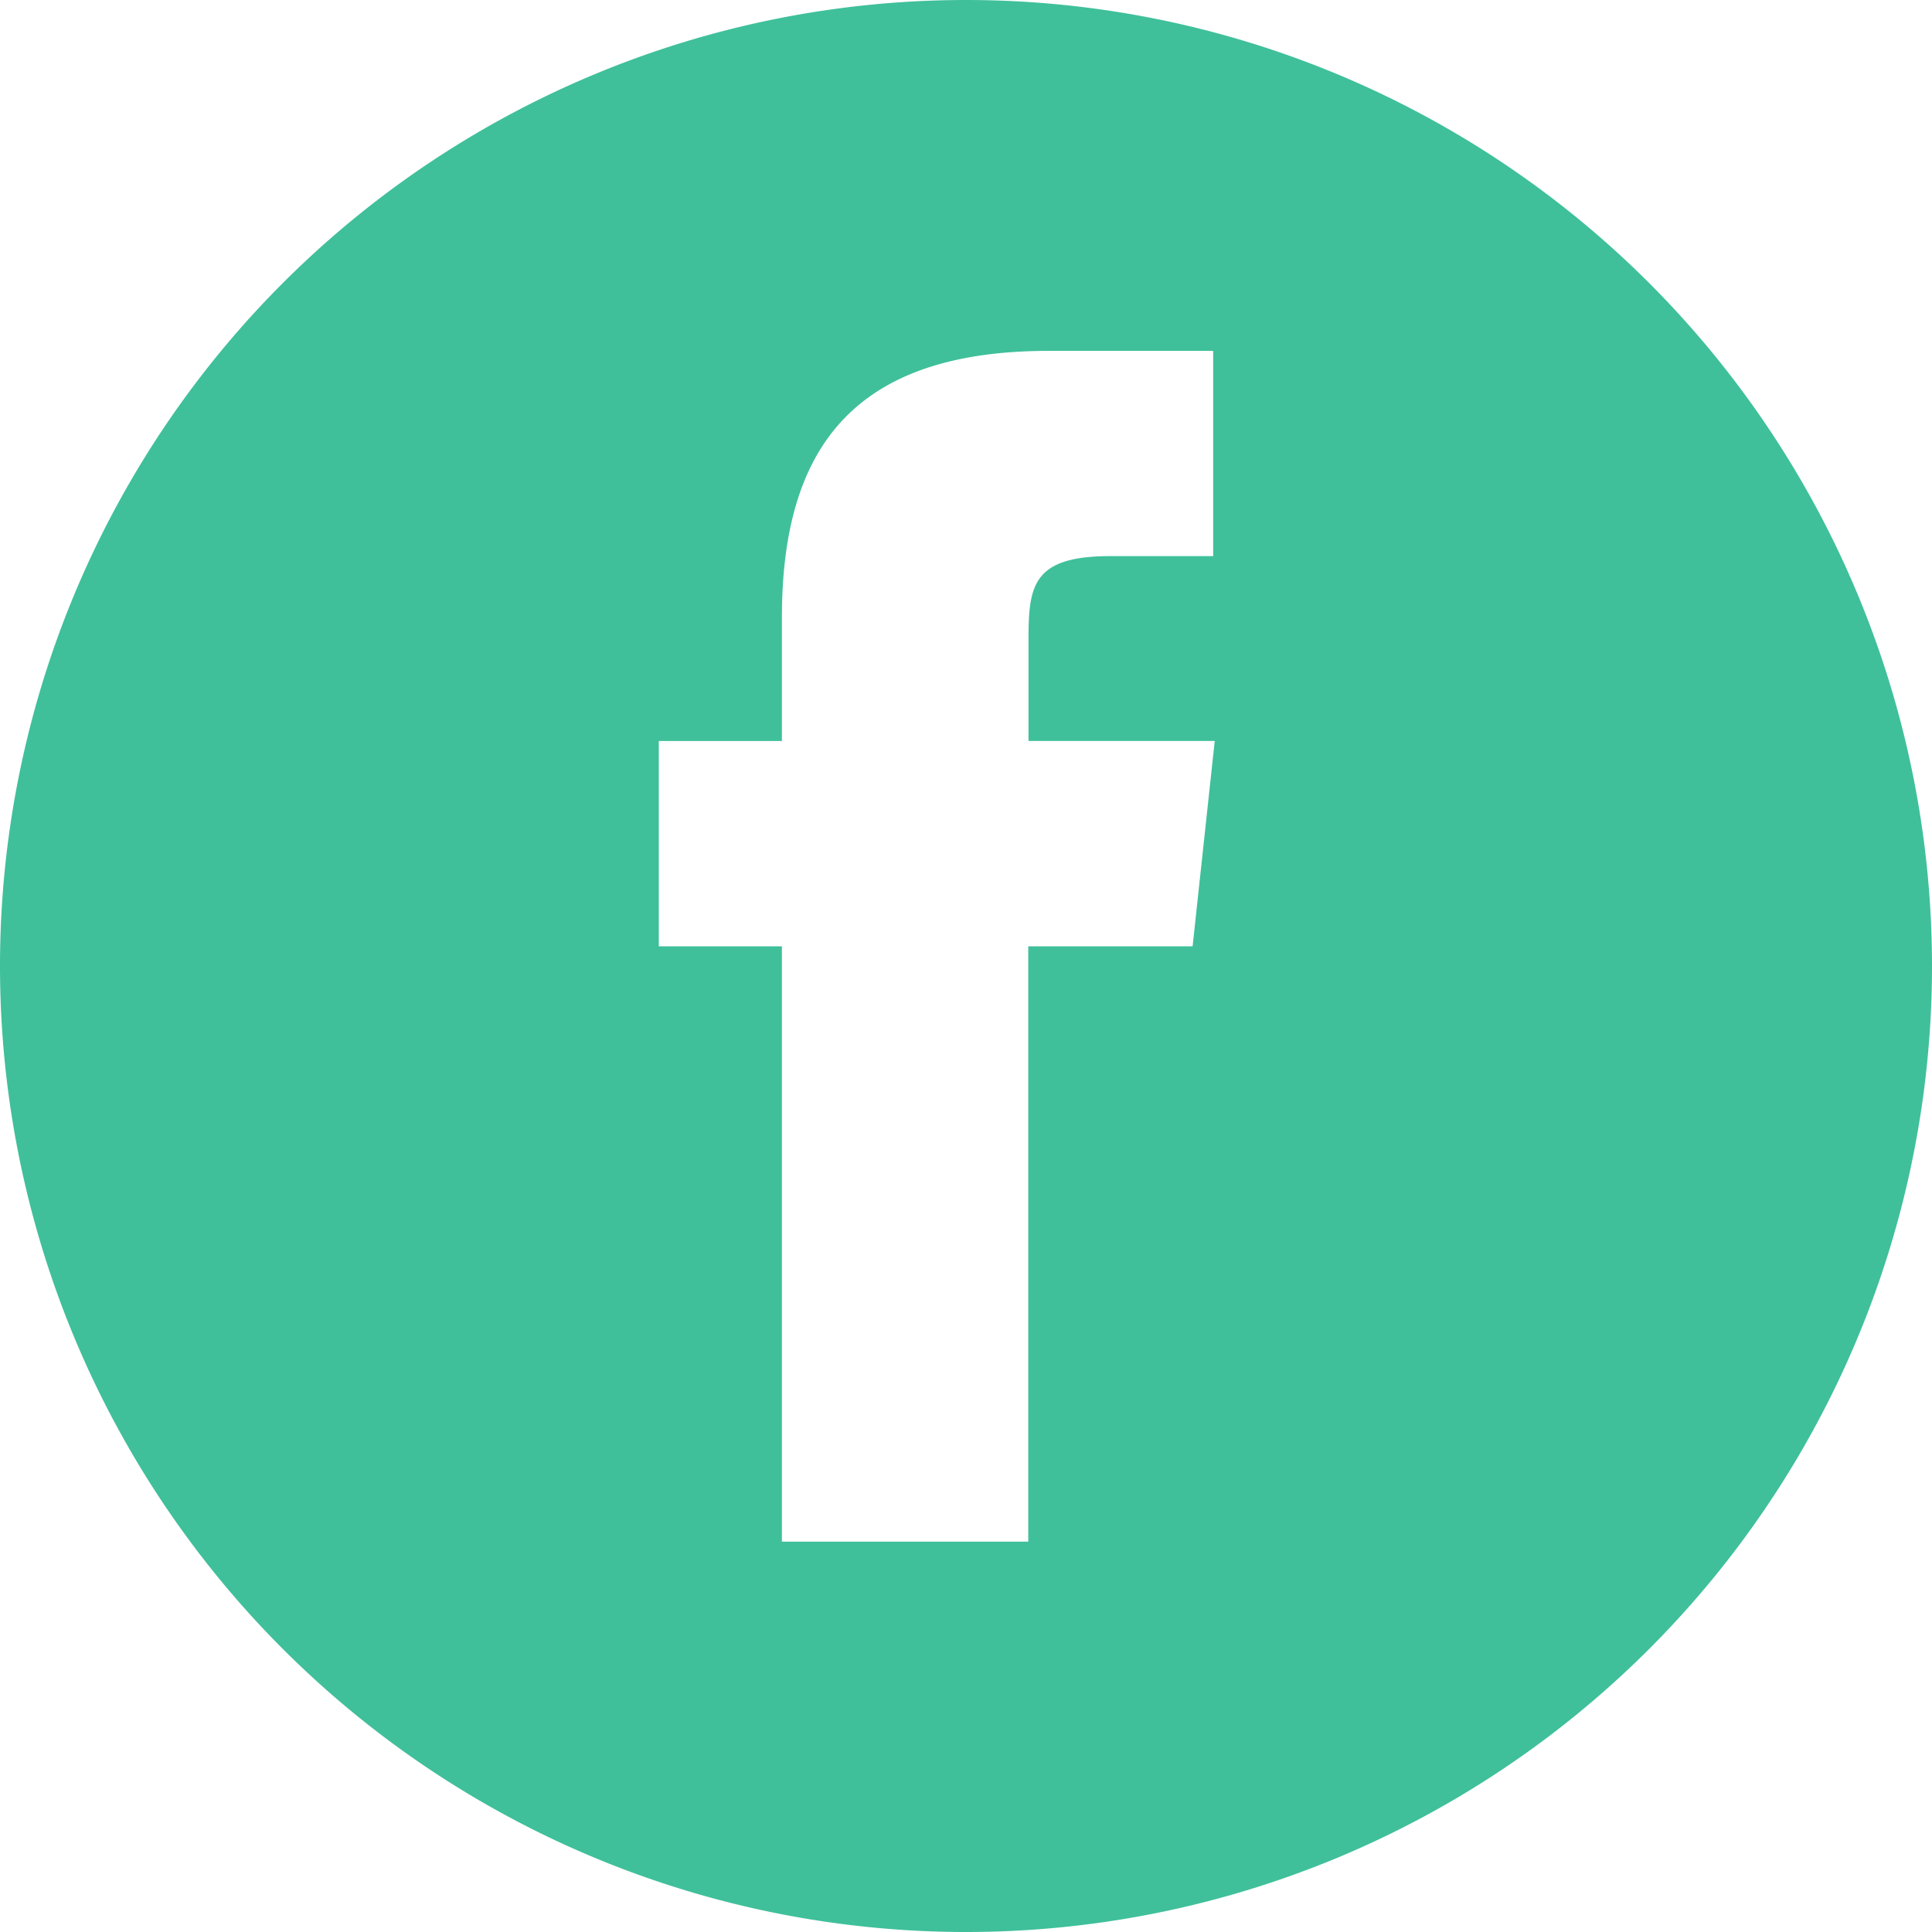 <svg id="Group_77" data-name="Group 77" xmlns="http://www.w3.org/2000/svg" width="31" height="31" viewBox="0 0 31 31">
  <path id="Path_173" data-name="Path 173" d="M-227.019,4322.61a15.5,15.5,0,0,0-15.5,15.5,15.5,15.5,0,0,0,15.5,15.5,15.5,15.5,0,0,0,15.5-15.5A15.5,15.5,0,0,0-227.019,4322.61Zm3.636,15.184h-2.637v9.552h-3.953v-9.552h-1.975V4334.5h1.975v-1.978c0-2.686,1.116-4.282,4.282-4.282h2.638v3.293H-224.7c-1.234,0-1.316.459-1.316,1.318l0,1.648h2.988Z" transform="translate(242.519 -4322.61)" fill="#3fc09a"/>
</svg>
